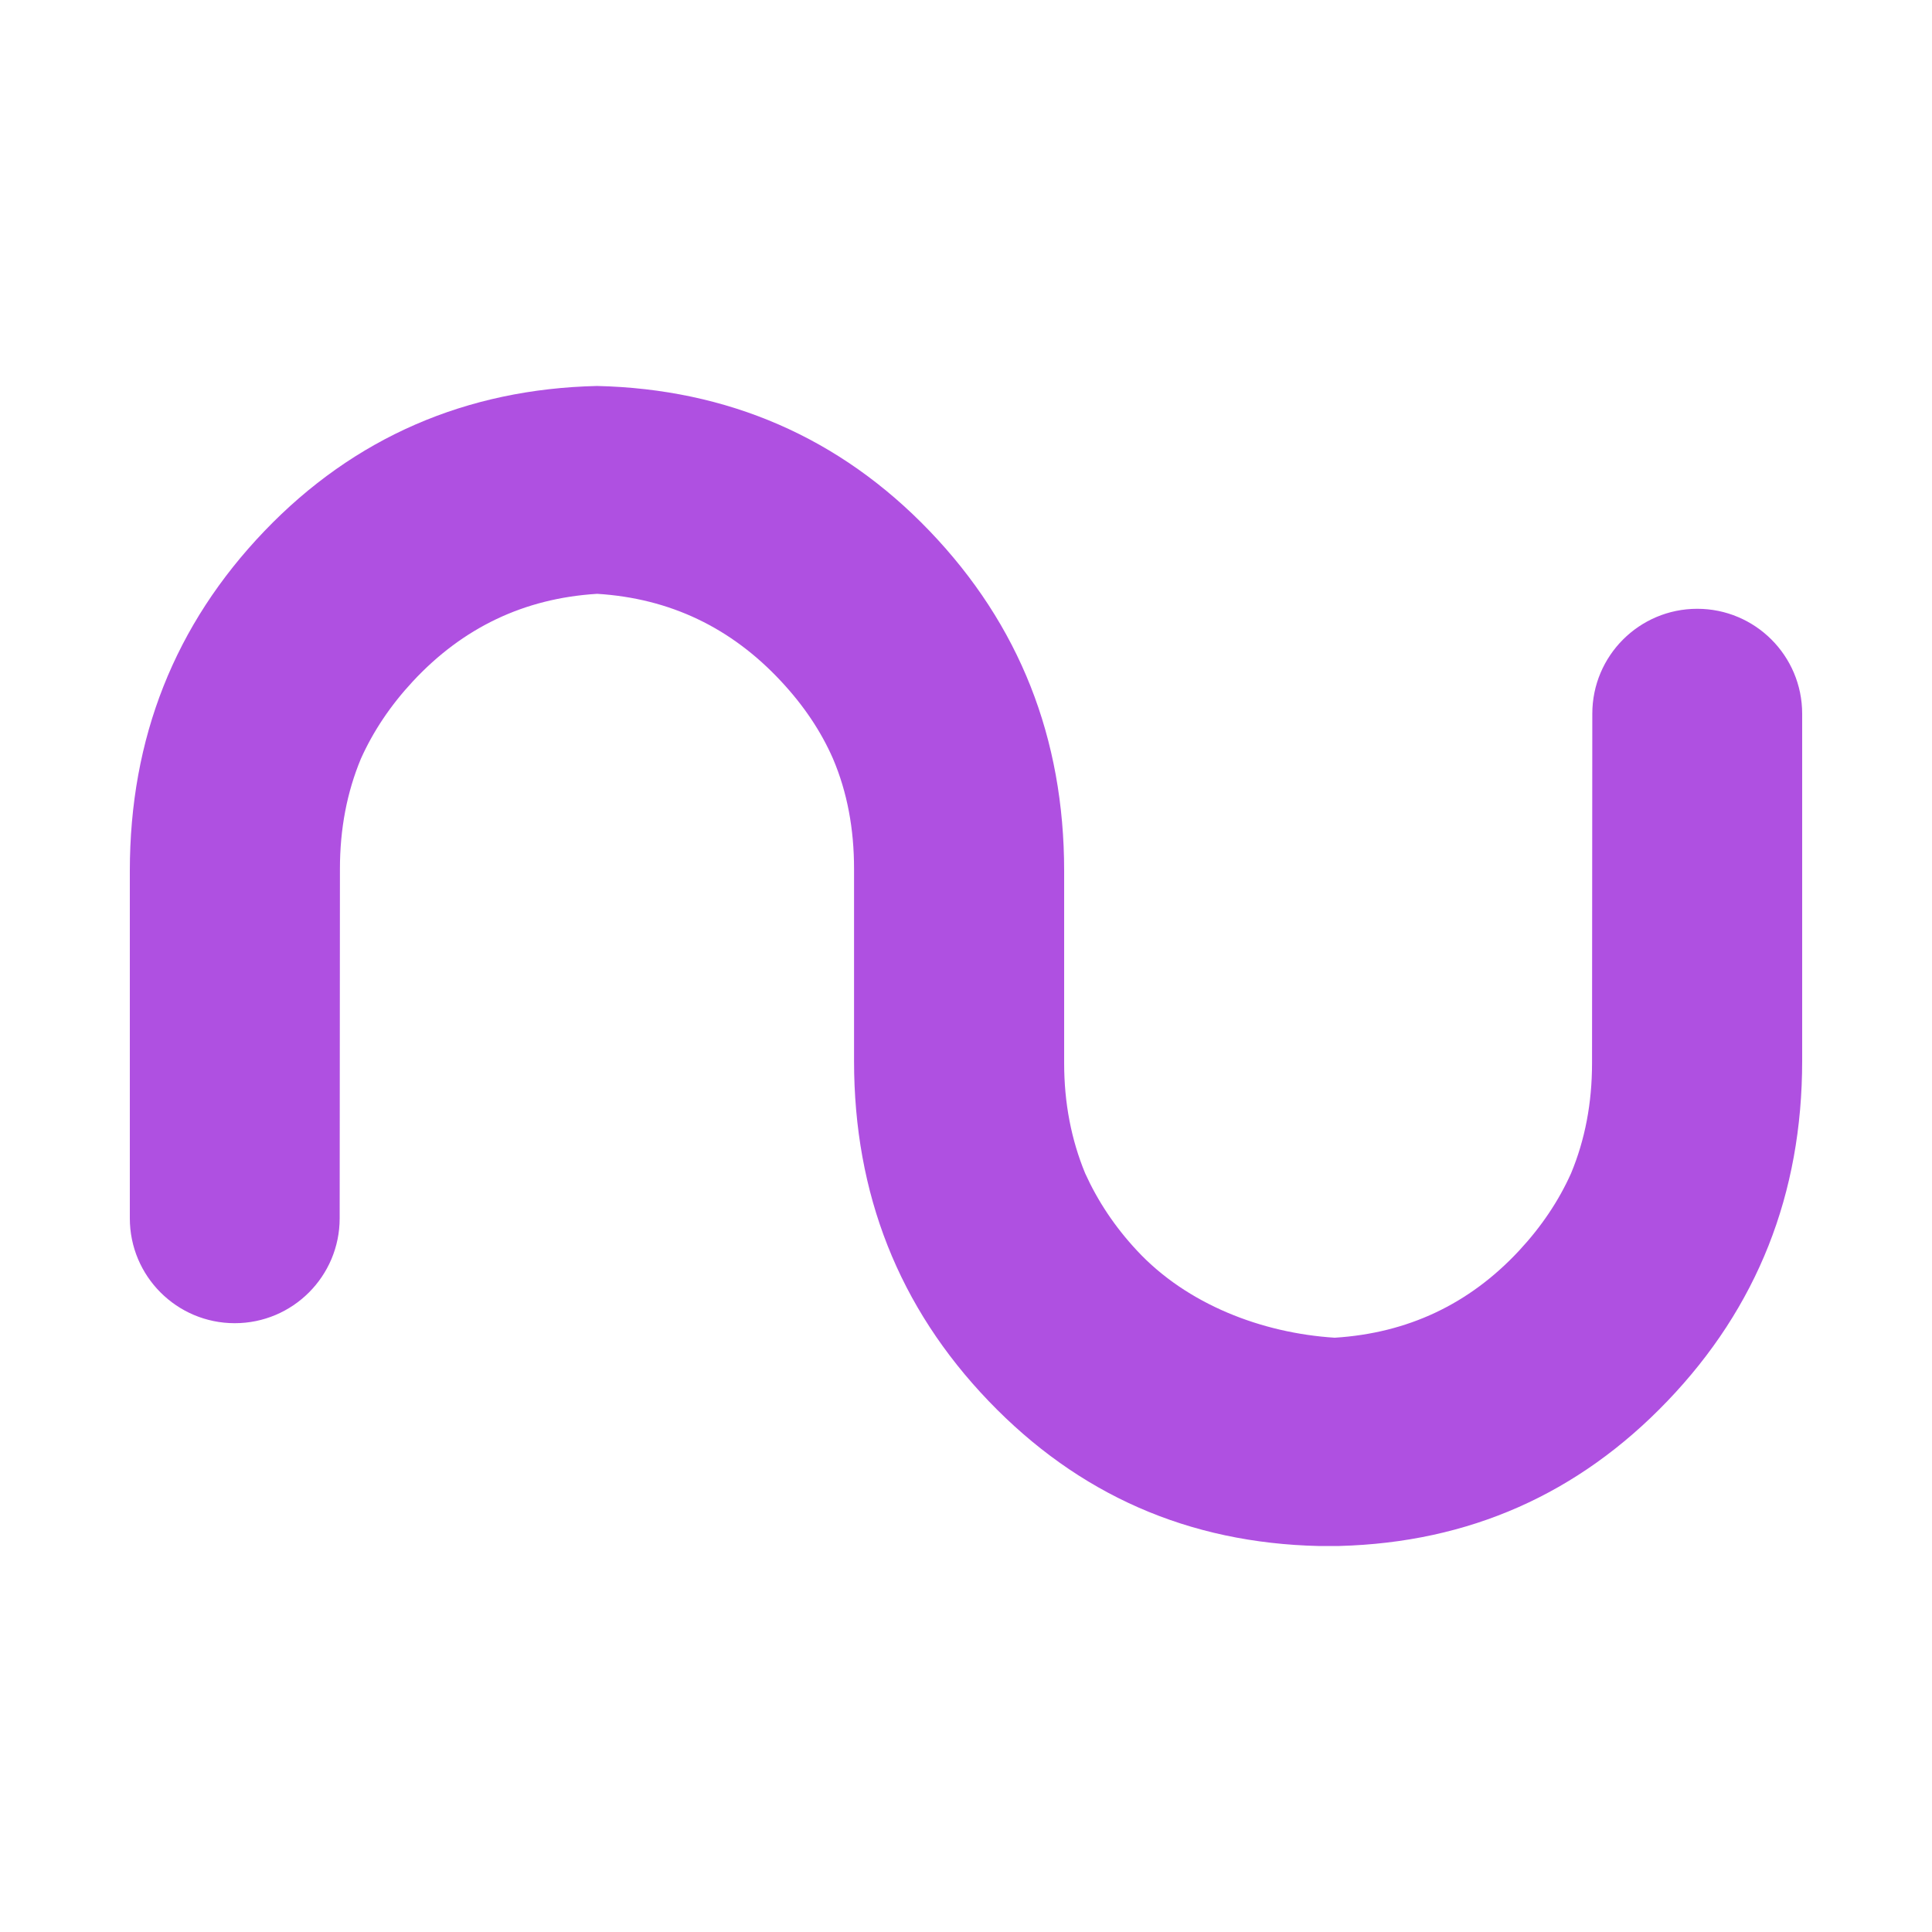 <svg height="48" viewBox="0 -960 960 960" width="48" xmlns="http://www.w3.org/2000/svg"><path fill="rgb(175, 80, 225)" d="m168.91-528.3-.13 173.66c0 28.79-23.341 52.13-52.135 52.13-28.793 0-52.135-23.34-52.135-52.13v-172.56c0-66.06 22.301-122.37 66.905-168.94 44.614-46.56 100.44-70.58 165.235-72.07h.005c64.861 1.47 120.61 25.5 165.246 72.06 44.659 46.58 66.872 102.89 66.872 168.95v95.51c0 19.77 3.554 38.01 10.44 54.71 6.23 13.73 14.671 26.52 25.766 38.41 24.84 26.73 62.143 41.01 98.304 43.28v-.01c36.04-2.26 66.71-16.54 91.566-43.28 11.073-11.91 19.681-24.73 25.823-38.45 6.941-16.7 10.406-34.91 10.406-54.67l.135-173.65c0-28.8 23.343-52.14 52.137-52.14h.001c28.795 0 52.138 23.34 52.138 52.14v172.55c0 66.06-22.301 122.37-66.916 168.94-44.344 46.3-98.668 70.32-162.981 72.05l.001.02h-10.208c-64.861-1.47-119.493-25.5-164.163-72.06-44.637-46.56-66.849-102.89-66.849-168.95v-95.51c0-19.75-3.343-37.96-10.451-54.67-5.998-13.73-14.65-26.54-25.767-38.45-24.867-26.74-55.299-41.23-91.294-43.49h-.206v.01c-.055 0-.122 0-.178 0-36.029 2.25-66.471 16.75-91.338 43.49-11.062 11.91-19.67 24.73-25.823 38.46-6.941 16.69-10.406 34.9-10.406 54.66z"/></svg>